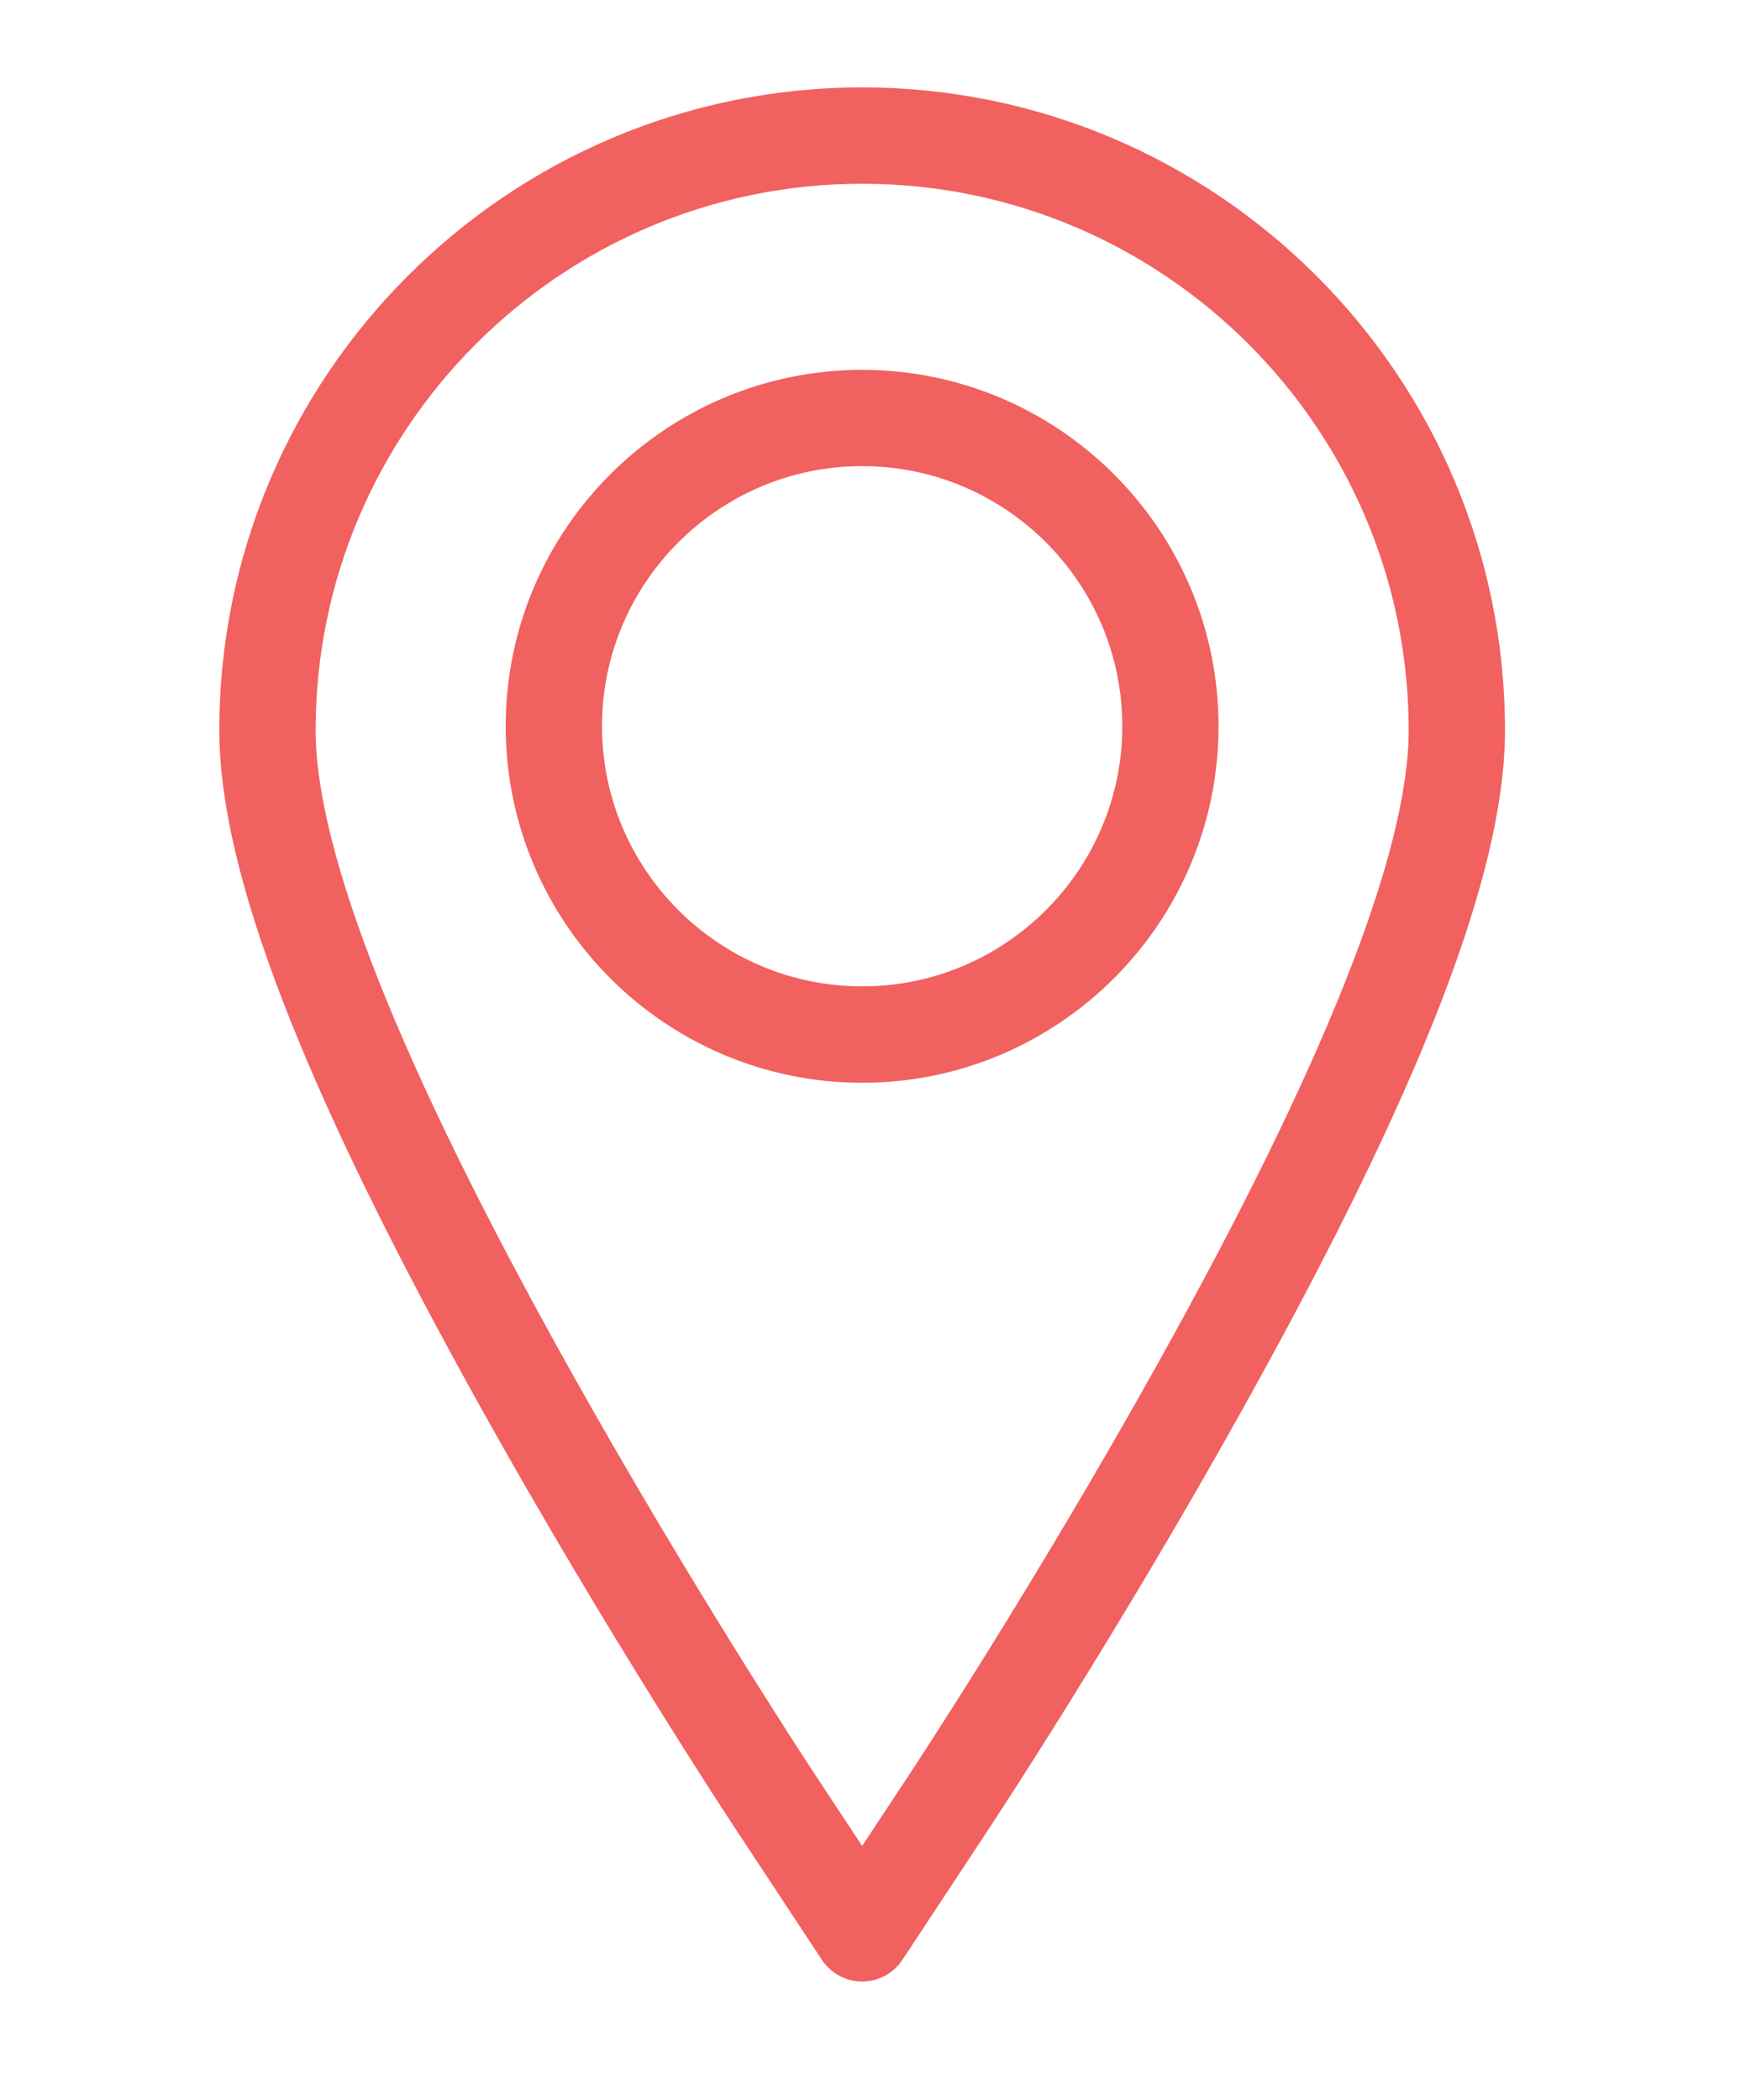 <?xml version="1.0" encoding="utf-8"?>
<!-- Generator: Adobe Illustrator 16.0.0, SVG Export Plug-In . SVG Version: 6.00 Build 0)  -->
<!DOCTYPE svg PUBLIC "-//W3C//DTD SVG 1.1//EN" "http://www.w3.org/Graphics/SVG/1.1/DTD/svg11.dtd">
<svg version="1.1" xmlns="http://www.w3.org/2000/svg" xmlns:xlink="http://www.w3.org/1999/xlink" x="0px" y="0px"
	 width="23.417px" height="28.083px" viewBox="0 0 23.417 28.083" enable-background="new 0 0 23.417 28.083" xml:space="preserve">
<g id="Forma_1_1_" enable-background="new    ">
	<g id="Forma_1">
		<g>
			<path fill-rule="evenodd" clip-rule="evenodd" fill="#F1615F" d="M11.53,1.169c-4.741,0-8.597,3.856-8.597,8.596
				c0,1.905,1.122,4.802,3.529,9.116c1.644,2.944,3.279,5.431,3.348,5.535l1.182,1.792c0.119,0.181,0.321,0.289,0.538,0.289
				c0.216,0,0.418-0.108,0.538-0.289l1.182-1.792c0.068-0.104,1.692-2.568,3.347-5.535c2.408-4.314,3.53-7.211,3.53-9.116
				C20.127,5.026,16.271,1.169,11.53,1.169z M15.473,18.253c-1.632,2.926-3.23,5.352-3.298,5.454l-0.645,0.977l-0.645-0.977
				c-0.068-0.103-1.678-2.551-3.298-5.454c-2.233-4.002-3.366-6.857-3.366-8.488c0-4.029,3.279-7.308,7.309-7.308
				s7.309,3.278,7.309,7.308C18.839,11.396,17.707,14.251,15.473,18.253z M11.53,4.946c-2.628,0-4.767,2.138-4.767,4.766
				s2.138,4.767,4.767,4.767s4.766-2.139,4.766-4.767S14.159,4.946,11.53,4.946z M11.53,13.19c-1.918,0-3.479-1.561-3.479-3.479
				c0-1.917,1.561-3.478,3.479-3.478s3.479,1.561,3.479,3.478C15.009,11.629,13.448,13.19,11.53,13.19z"/>
		</g>
	</g>
</g>
<g id="Forma_1_copy_3_3_" display="none" enable-background="new    ">
	<g id="Forma_1_copy_3" display="inline">
		<g>
			<path fill="#FF615F" d="M0.969,6.79v14.088H22.22V6.79H0.969z M20.311,7.834l-8.716,7.654L2.878,7.834H20.311z M2.014,8.466
				l6.108,5.364l-6.108,5.365V8.466z M2.873,19.833l6.042-5.307l2.68,2.354l2.68-2.354l6.041,5.307H2.873z M21.175,19.196
				l-6.108-5.365l6.108-5.364V19.196z"/>
		</g>
	</g>
</g>
<g id="Forma_1_copy_3_2_" display="none" enable-background="new    ">
	<g id="Forma_1_copy_3_1_" display="inline">
		<g>
			<path fill-rule="evenodd" clip-rule="evenodd" fill="#F1615F" d="M21.471,19.152l-3.079-3.08
				c-0.413-0.412-0.967-0.639-1.559-0.639c-0.615,0-1.197,0.242-1.636,0.683l-1.199,1.198c-0.931-0.518-2.169-1.229-3.454-2.515
				c-1.284-1.284-1.996-2.519-2.516-3.455l1.2-1.198c0.892-0.894,0.91-2.328,0.041-3.196L6.191,3.871
				C5.778,3.458,5.225,3.23,4.632,3.23c-0.602,0-1.171,0.231-1.608,0.653c-0.265,0.213-1.591,1.384-2.085,3.8
				c-0.692,3.381,0.898,6.634,5.49,11.228c5.129,5.128,9.508,5.526,10.728,5.526c0.255,0,0.408-0.016,0.449-0.021
				c2.392-0.28,3.248-1.343,3.873-2.118C22.289,21.292,22.287,19.969,21.471,19.152z M20.45,21.468
				c-0.588,0.729-1.144,1.418-2.999,1.636c-0.001,0-0.103,0.012-0.295,0.012c-1.091,0-5.023-0.371-9.793-5.14
				c-4.234-4.236-5.721-7.142-5.13-10.028c0.431-2.106,1.576-3.002,1.621-3.036l0.04-0.029l0.035-0.034
				c0.191-0.191,0.441-0.297,0.704-0.297c0.239,0,0.46,0.09,0.624,0.254l3.079,3.079C8.688,8.239,8.67,8.833,8.293,9.211
				l-1.356,1.355L6.914,10.59c-0.354,0.39-0.312,0.916-0.117,1.259c0.562,1.014,1.332,2.403,2.813,3.885
				c1.477,1.476,2.863,2.245,3.875,2.806c0.101,0.058,0.311,0.152,0.572,0.152c0.309,0,0.593-0.13,0.803-0.369l1.274-1.272
				c0.189-0.19,0.438-0.295,0.701-0.295c0.24,0,0.463,0.09,0.625,0.252l3.077,3.078C20.926,20.478,20.765,21.078,20.45,21.468z
				 M13.688,6.468c1.136,0.131,2.473,0.818,3.406,1.753c0.942,0.942,1.632,2.293,1.757,3.441c0.037,0.339,0.323,0.59,0.656,0.59
				c0.023,0,0.048-0.002,0.072-0.004c0.363-0.04,0.625-0.366,0.586-0.729c-0.158-1.451-0.977-3.073-2.137-4.233
				c-1.148-1.149-2.754-1.966-4.19-2.131c-0.362-0.043-0.69,0.218-0.732,0.58C13.065,6.099,13.325,6.426,13.688,6.468z M13.07,9.237
				c0.614,0.071,1.464,0.526,2.021,1.084c0.562,0.562,1.018,1.42,1.085,2.041c0.036,0.338,0.322,0.589,0.656,0.589
				c0.023,0,0.047-0.001,0.072-0.004c0.362-0.039,0.625-0.365,0.585-0.728c-0.114-1.061-0.818-2.188-1.465-2.834
				c-0.64-0.64-1.756-1.341-2.804-1.462c-0.363-0.042-0.69,0.219-0.732,0.582C12.448,8.868,12.708,9.196,13.07,9.237z"/>
		</g>
	</g>
</g>
</svg>
